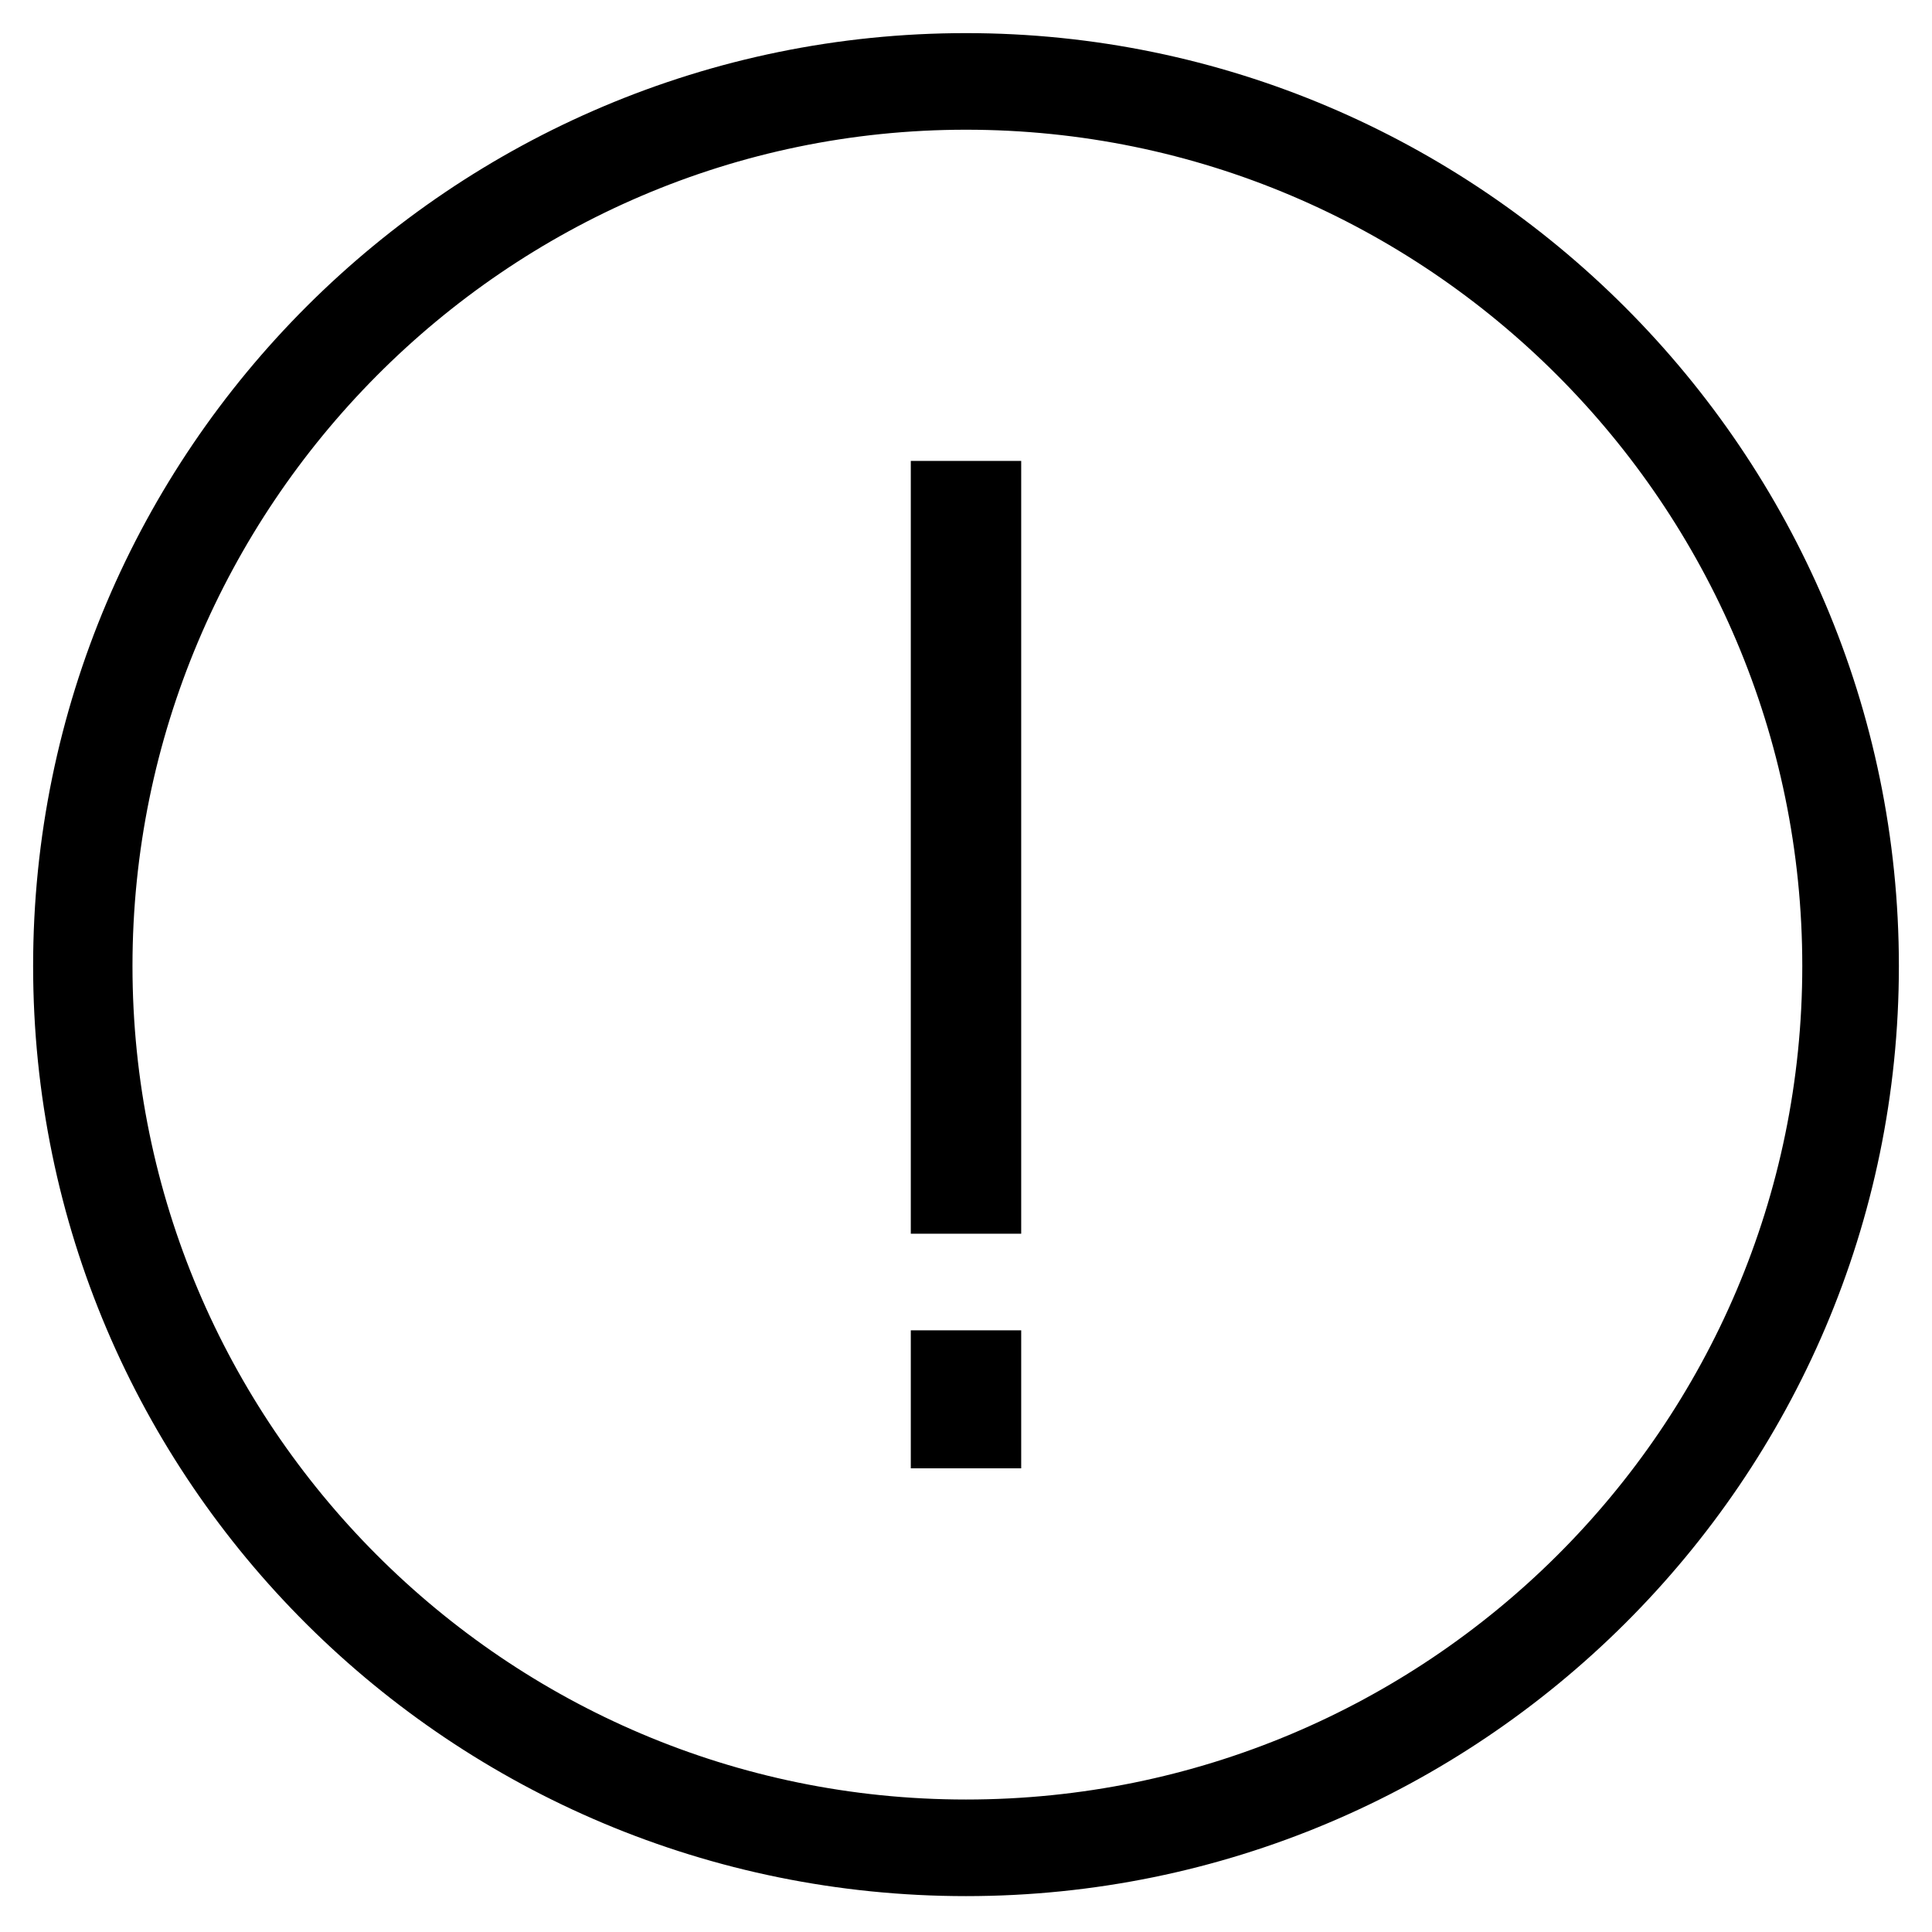 <svg xmlns="http://www.w3.org/2000/svg" viewBox="15 15 70 70"><path d="M50,16.2c-18.6,0-33.8,15.1-33.8,33.8S31.4,83.7,50,83.7S83.8,68.6,83.8,50S68.6,16.2,50,16.2z M50,80.2c-16.7,0-30.2-13.6-30.2-30.2S33.3,19.7,50,19.7S80.3,33.3,80.3,50S66.7,80.2,50,80.2z"/><rect x="48" y="31.7" width="4" height="28"/><rect x="48" y="63.2" width="4" height="5"/><!--Created by Shastry from the Noun Project--></svg>
